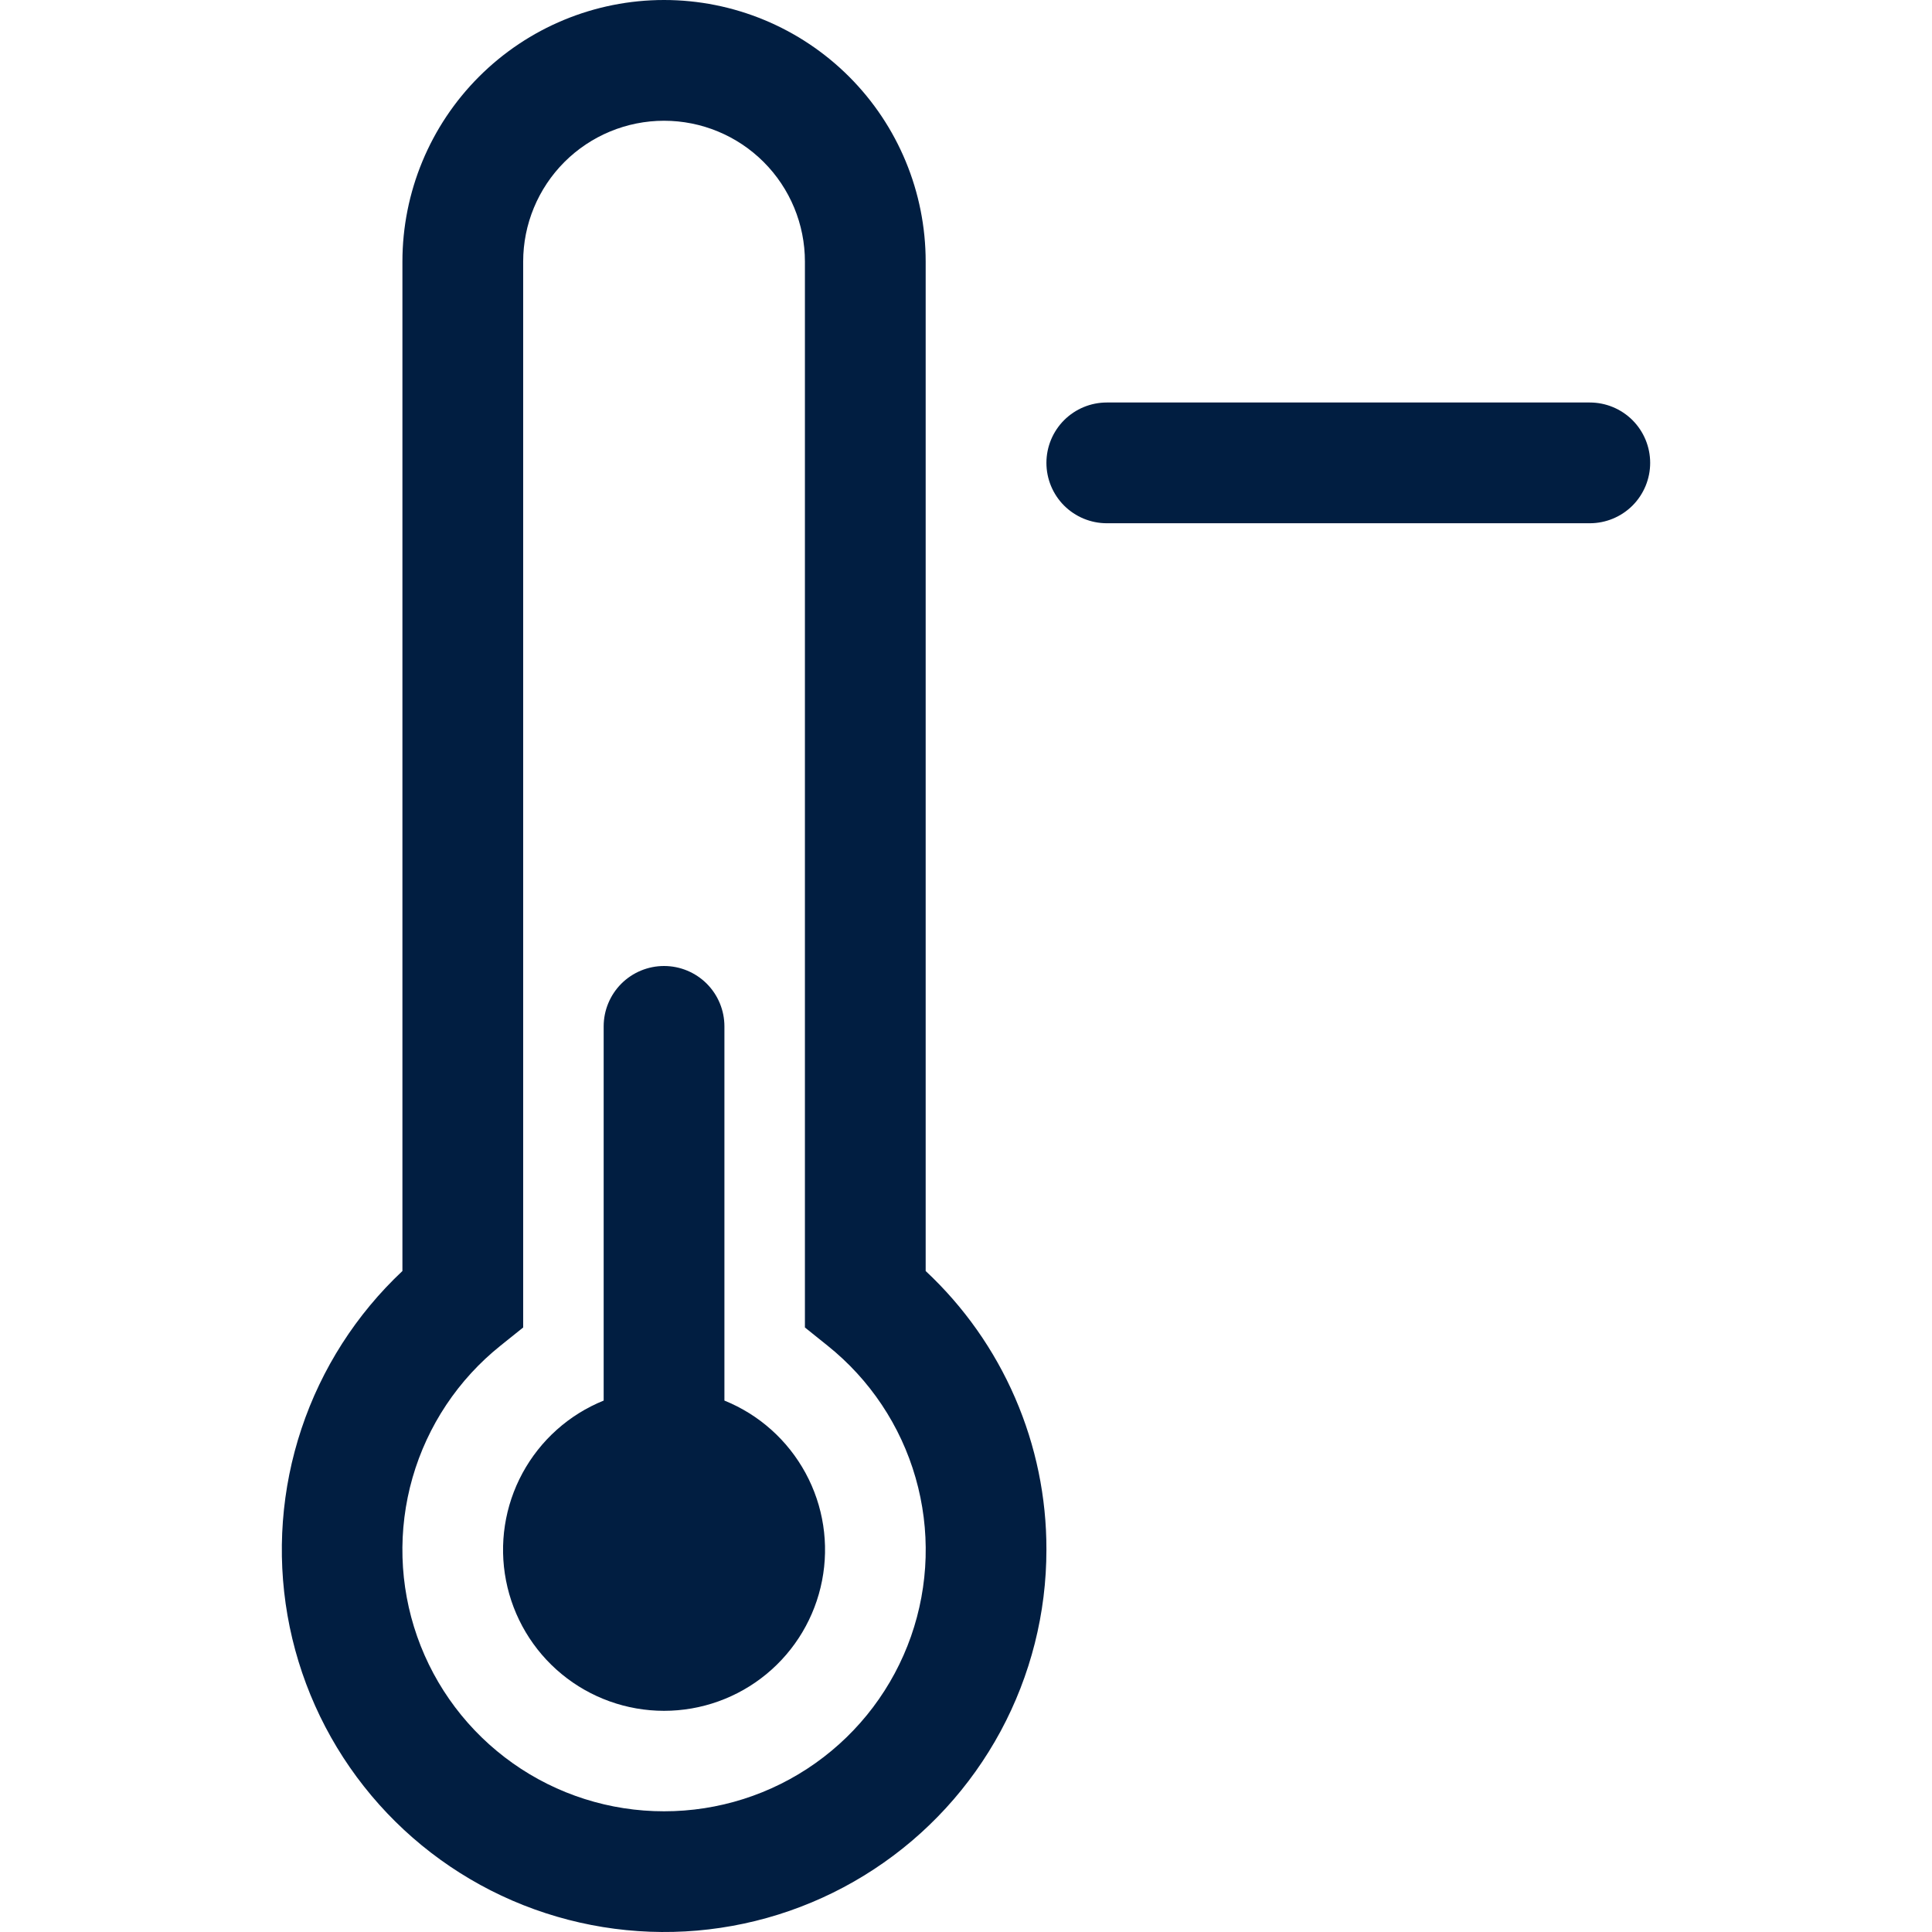 <svg width="48" height="48" viewBox="0 0 48 48" fill="none" xmlns="http://www.w3.org/2000/svg">
<path d="M22.998 6.5C22.998 4.776 22.314 3.123 21.095 1.904C19.875 0.685 18.222 0 16.498 0C14.774 0 13.121 0.685 11.902 1.904C10.683 3.123 9.998 4.776 9.998 6.5V31.578C8.85 32.656 7.988 34.002 7.49 35.496C6.992 36.99 6.873 38.584 7.143 40.135C7.414 41.686 8.066 43.146 9.041 44.382C10.016 45.619 11.283 46.594 12.728 47.219C14.174 47.844 15.752 48.1 17.32 47.965C18.889 47.829 20.399 47.305 21.715 46.44C23.032 45.576 24.112 44.397 24.86 43.012C25.607 41.626 25.999 40.076 25.998 38.501C26.001 37.203 25.736 35.918 25.219 34.727C24.703 33.536 23.947 32.464 22.998 31.578V6.5ZM16.498 45.001C15.152 45.002 13.838 44.585 12.739 43.806C11.64 43.028 10.81 41.927 10.364 40.657C9.918 39.386 9.878 38.008 10.249 36.713C10.621 35.419 11.385 34.272 12.437 33.431L12.998 32.981V6.5C12.998 5.572 13.367 4.682 14.023 4.025C14.68 3.369 15.57 3 16.498 3C17.427 3 18.317 3.369 18.973 4.025C19.63 4.682 19.998 5.572 19.998 6.5V32.981L20.559 33.431C21.611 34.272 22.376 35.419 22.747 36.713C23.119 38.008 23.079 39.386 22.633 40.657C22.187 41.927 21.357 43.028 20.258 43.806C19.159 44.585 17.845 45.002 16.498 45.001V45.001Z" fill="#011E41"/>
<path d="M17.998 34.797V25.5C17.998 25.102 17.84 24.721 17.559 24.439C17.277 24.158 16.896 24 16.498 24C16.1 24 15.719 24.158 15.437 24.439C15.156 24.721 14.998 25.102 14.998 25.5V34.797C14.137 35.145 13.425 35.782 12.982 36.598C12.54 37.413 12.394 38.358 12.572 39.269C12.749 40.18 13.238 41.002 13.954 41.592C14.67 42.182 15.57 42.505 16.498 42.505C17.426 42.505 18.326 42.182 19.042 41.592C19.758 41.002 20.247 40.18 20.424 39.269C20.602 38.358 20.457 37.413 20.014 36.598C19.571 35.782 18.859 35.145 17.998 34.797V34.797ZM39.498 10H27.498C27.1 10 26.719 10.158 26.437 10.439C26.156 10.721 25.998 11.102 25.998 11.5C25.998 11.898 26.156 12.279 26.437 12.561C26.719 12.842 27.1 13 27.498 13H39.498C39.896 13 40.277 12.842 40.559 12.561C40.84 12.279 40.998 11.898 40.998 11.5C40.998 11.102 40.84 10.721 40.559 10.439C40.277 10.158 39.896 10 39.498 10Z" fill="#011E41"/>
</svg>
